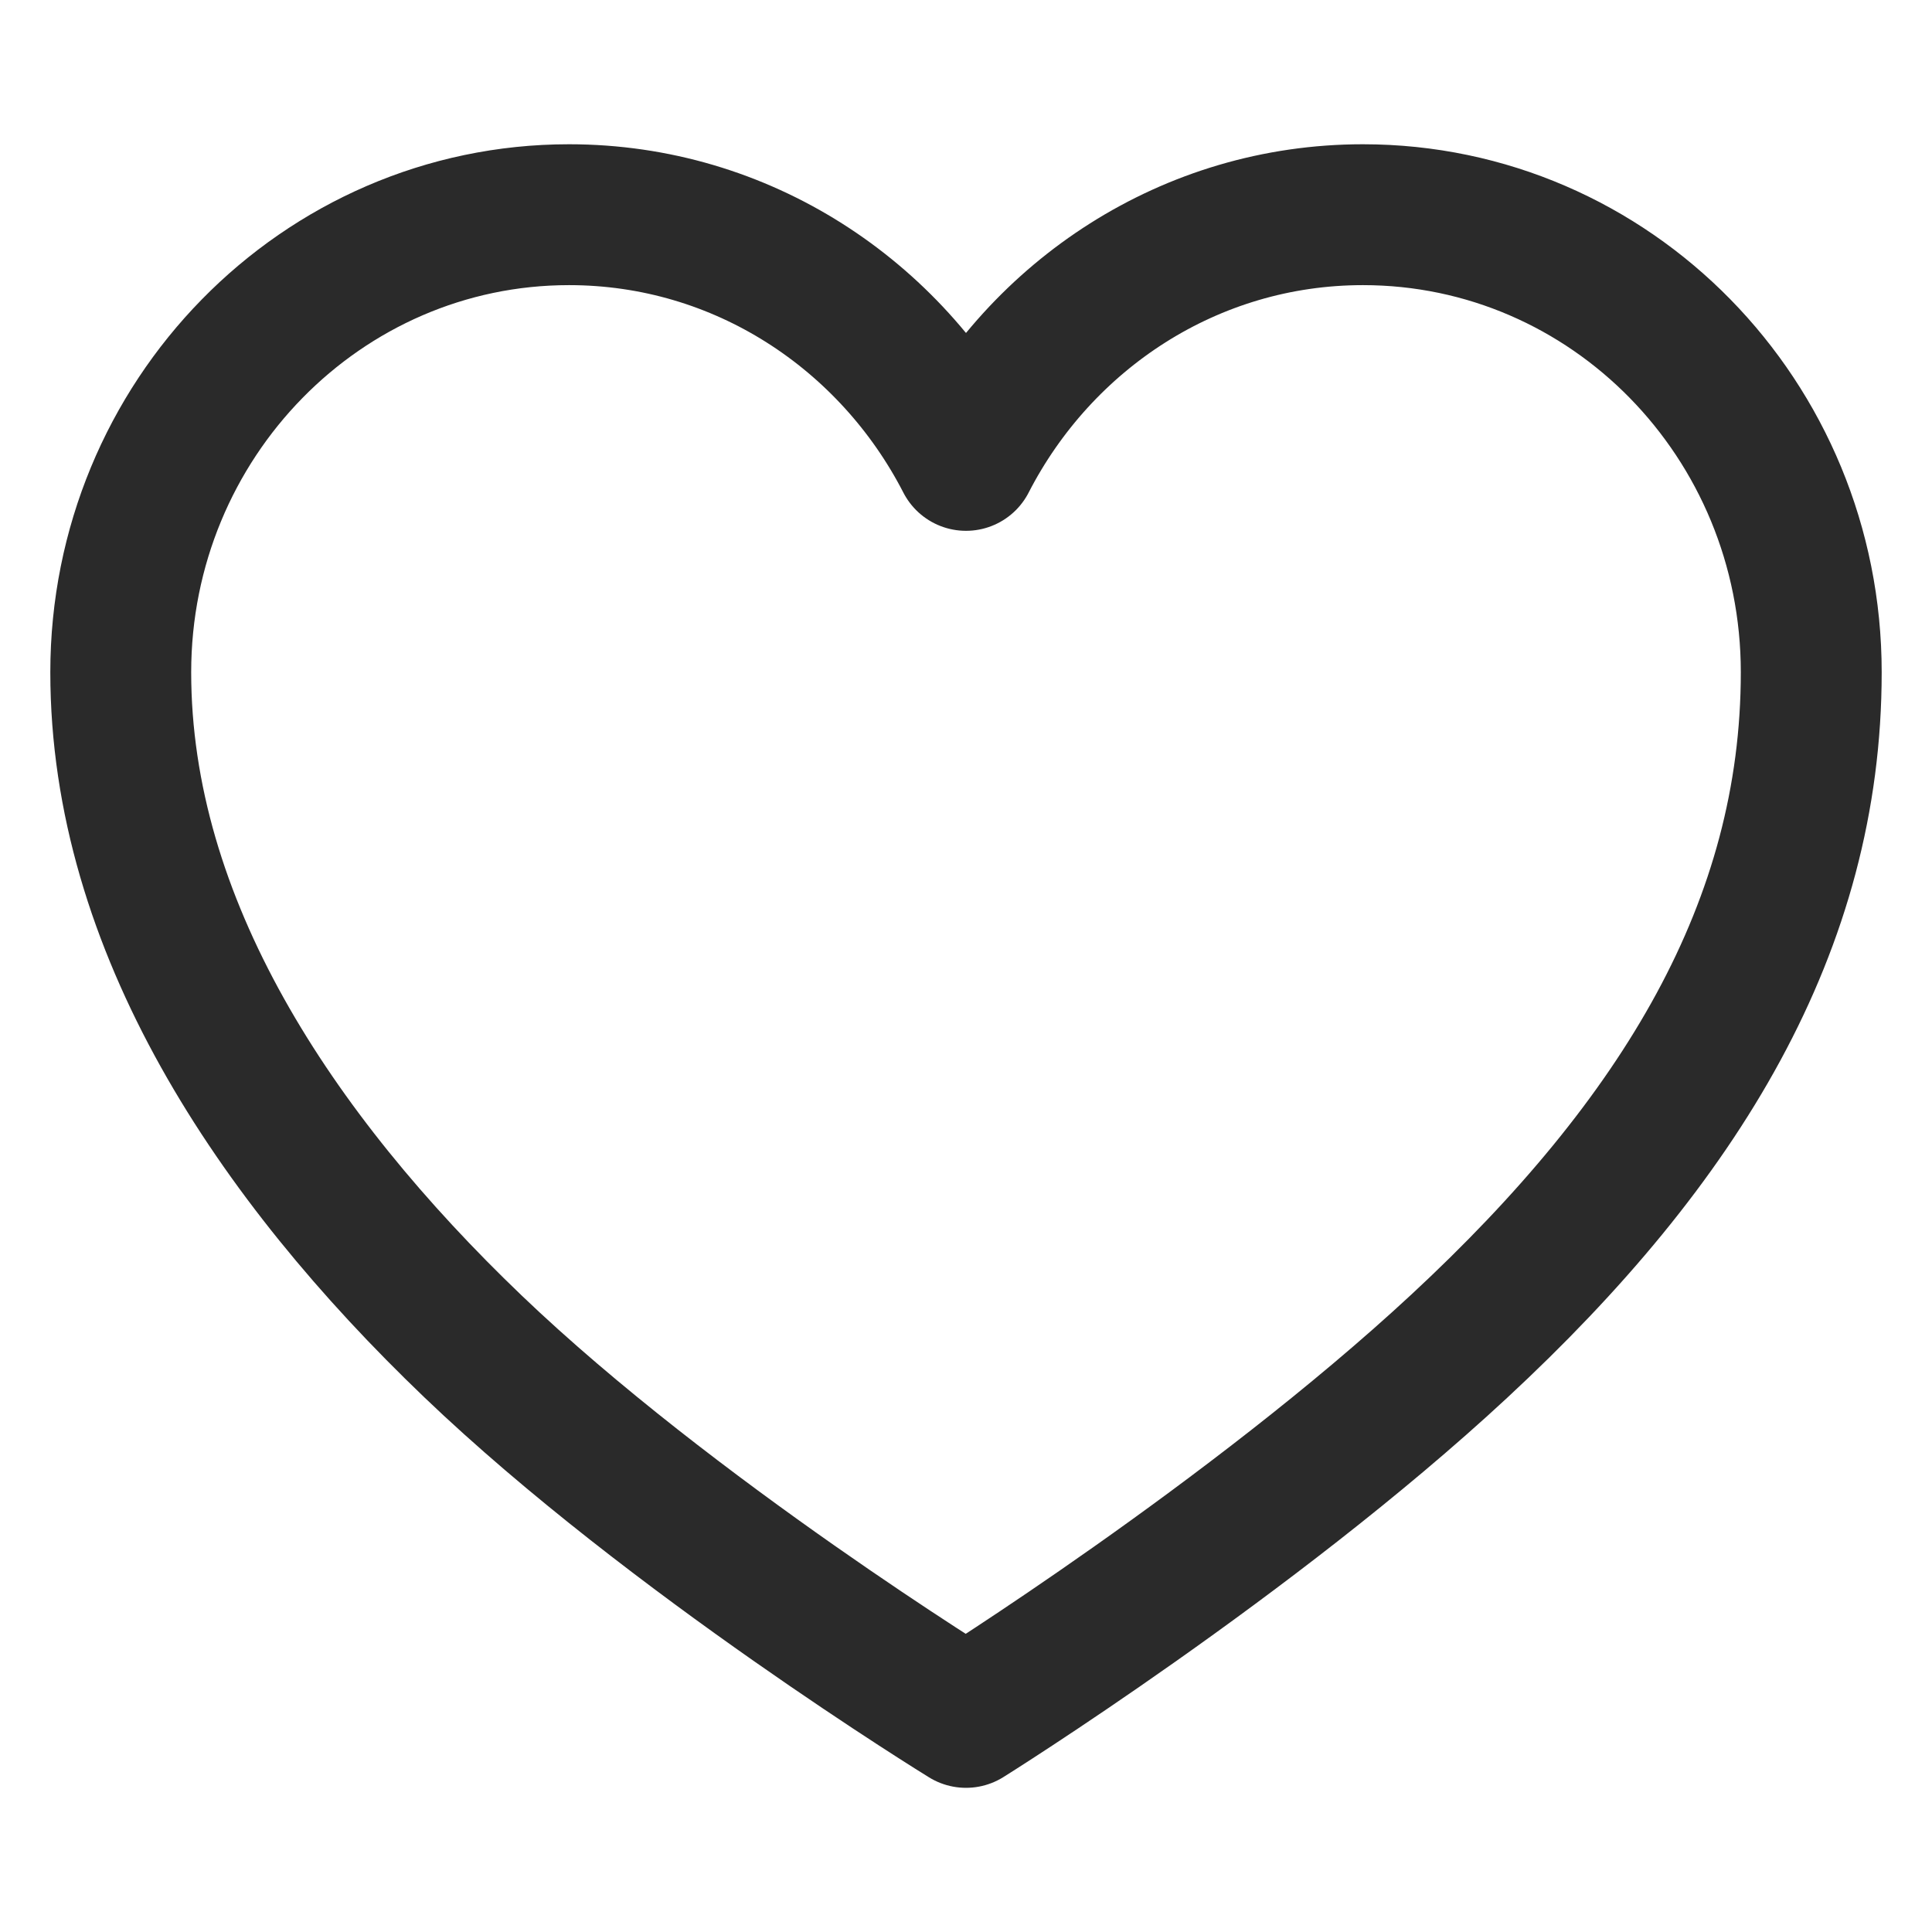 <svg width="24" height="24" viewBox="0 0 24 24" fill="none" xmlns="http://www.w3.org/2000/svg">
<path d="M16.931 2.667C14.785 2.667 12.931 3.908 12 5.719C11.069 3.908 9.215 2.667 7.069 2.667C3.993 2.667 1.5 5.215 1.5 8.351C1.5 11.487 3.408 14.362 5.873 16.723C8.339 19.084 12 21.334 12 21.334C12 21.334 15.543 19.122 18.127 16.723C20.883 14.166 22.5 11.496 22.5 8.351C22.5 5.206 20.007 2.667 16.931 2.667Z" stroke="#2A2A2A" stroke-width="1.75" stroke-linecap="round" stroke-linejoin="round"/>
</svg>
